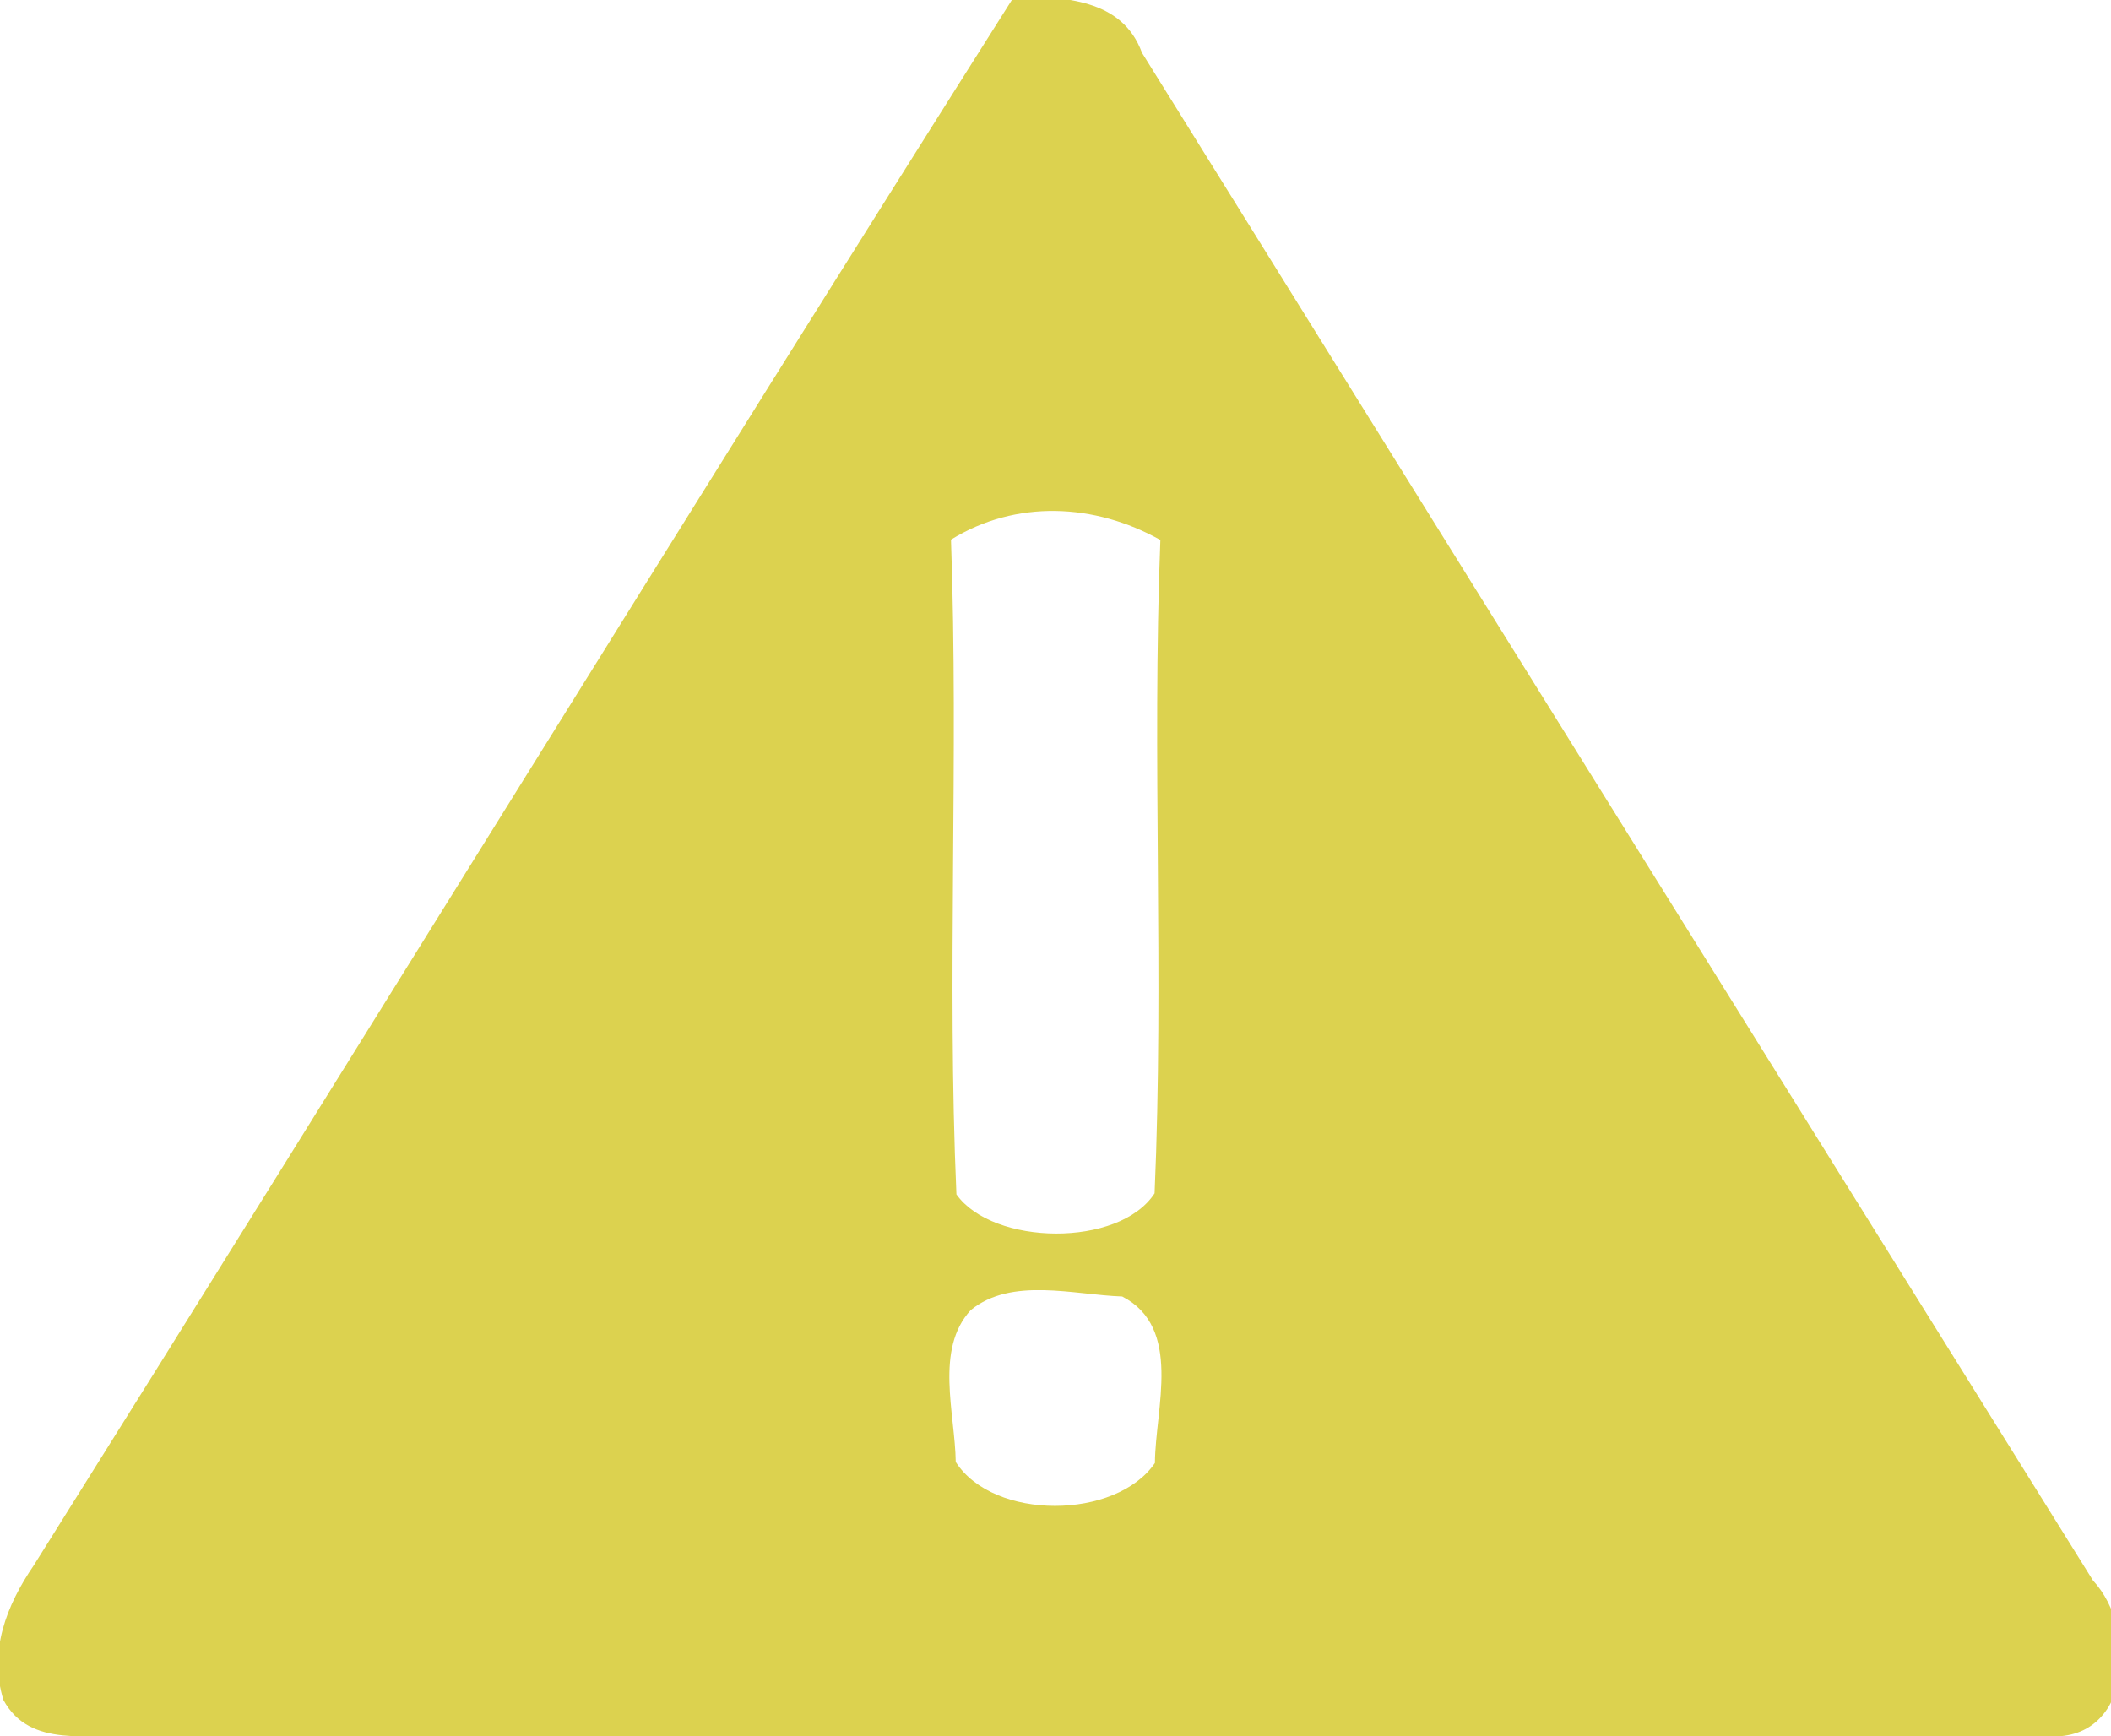 <?xml version="1.0" encoding="UTF-8" standalone="no"?>
<svg width="62px" height="51px" viewBox="0 0 62 51" version="1.1" xmlns="http://www.w3.org/2000/svg" xmlns:xlink="http://www.w3.org/1999/xlink" xmlns:sketch="http://www.bohemiancoding.com/sketch/ns">
    <!-- Generator: Sketch 3.0 (7574) - http://www.bohemiancoding.com/sketch -->
    <title>Slice 1</title>
    <description>Created with Sketch.</description>
    <defs></defs>
    <g id="Page-1" stroke="none" stroke-width="1" fill="none" fill-rule="evenodd" sketch:type="MSPage">
        <g id="#b9b9b9ff" sketch:type="MSLayerGroup" fill="#DCD24F">
            <path d="M0.99,45.98 C10.62,30.63 20.11,15.18 29.8,-0.13 C31.23,-0.07 32.95,-0.06 33.54,1.55 C42.84,16.51 52.15,31.47 61.47,46.42 C62.82,47.87 62.61,51.23 60.07,50.99 C41.38,51.03 22.68,50.97 3.98,51.02 C2.64,50.89 0.89,51.38 0.1,49.93 C-0.34,48.5 0.19,47.15 0.99,45.98 L0.99,45.98 Z M27.93,15.85 C28.16,22.26 27.81,28.68 28.09,35.08 C29.16,36.59 32.87,36.65 33.91,35.05 C34.19,28.66 33.83,22.26 34.08,15.86 C32.15,14.78 29.84,14.67 27.93,15.85 L27.93,15.85 Z M28.51,38.48 C27.45,39.63 28.05,41.51 28.07,42.94 C29.18,44.67 32.78,44.64 33.92,42.97 C33.93,41.37 34.74,39 32.96,38.08 C31.53,38.03 29.71,37.5 28.51,38.48 L28.51,38.48 Z" id="Shape" sketch:type="MSShapeGroup"></path>
        </g>
    </g>
</svg>